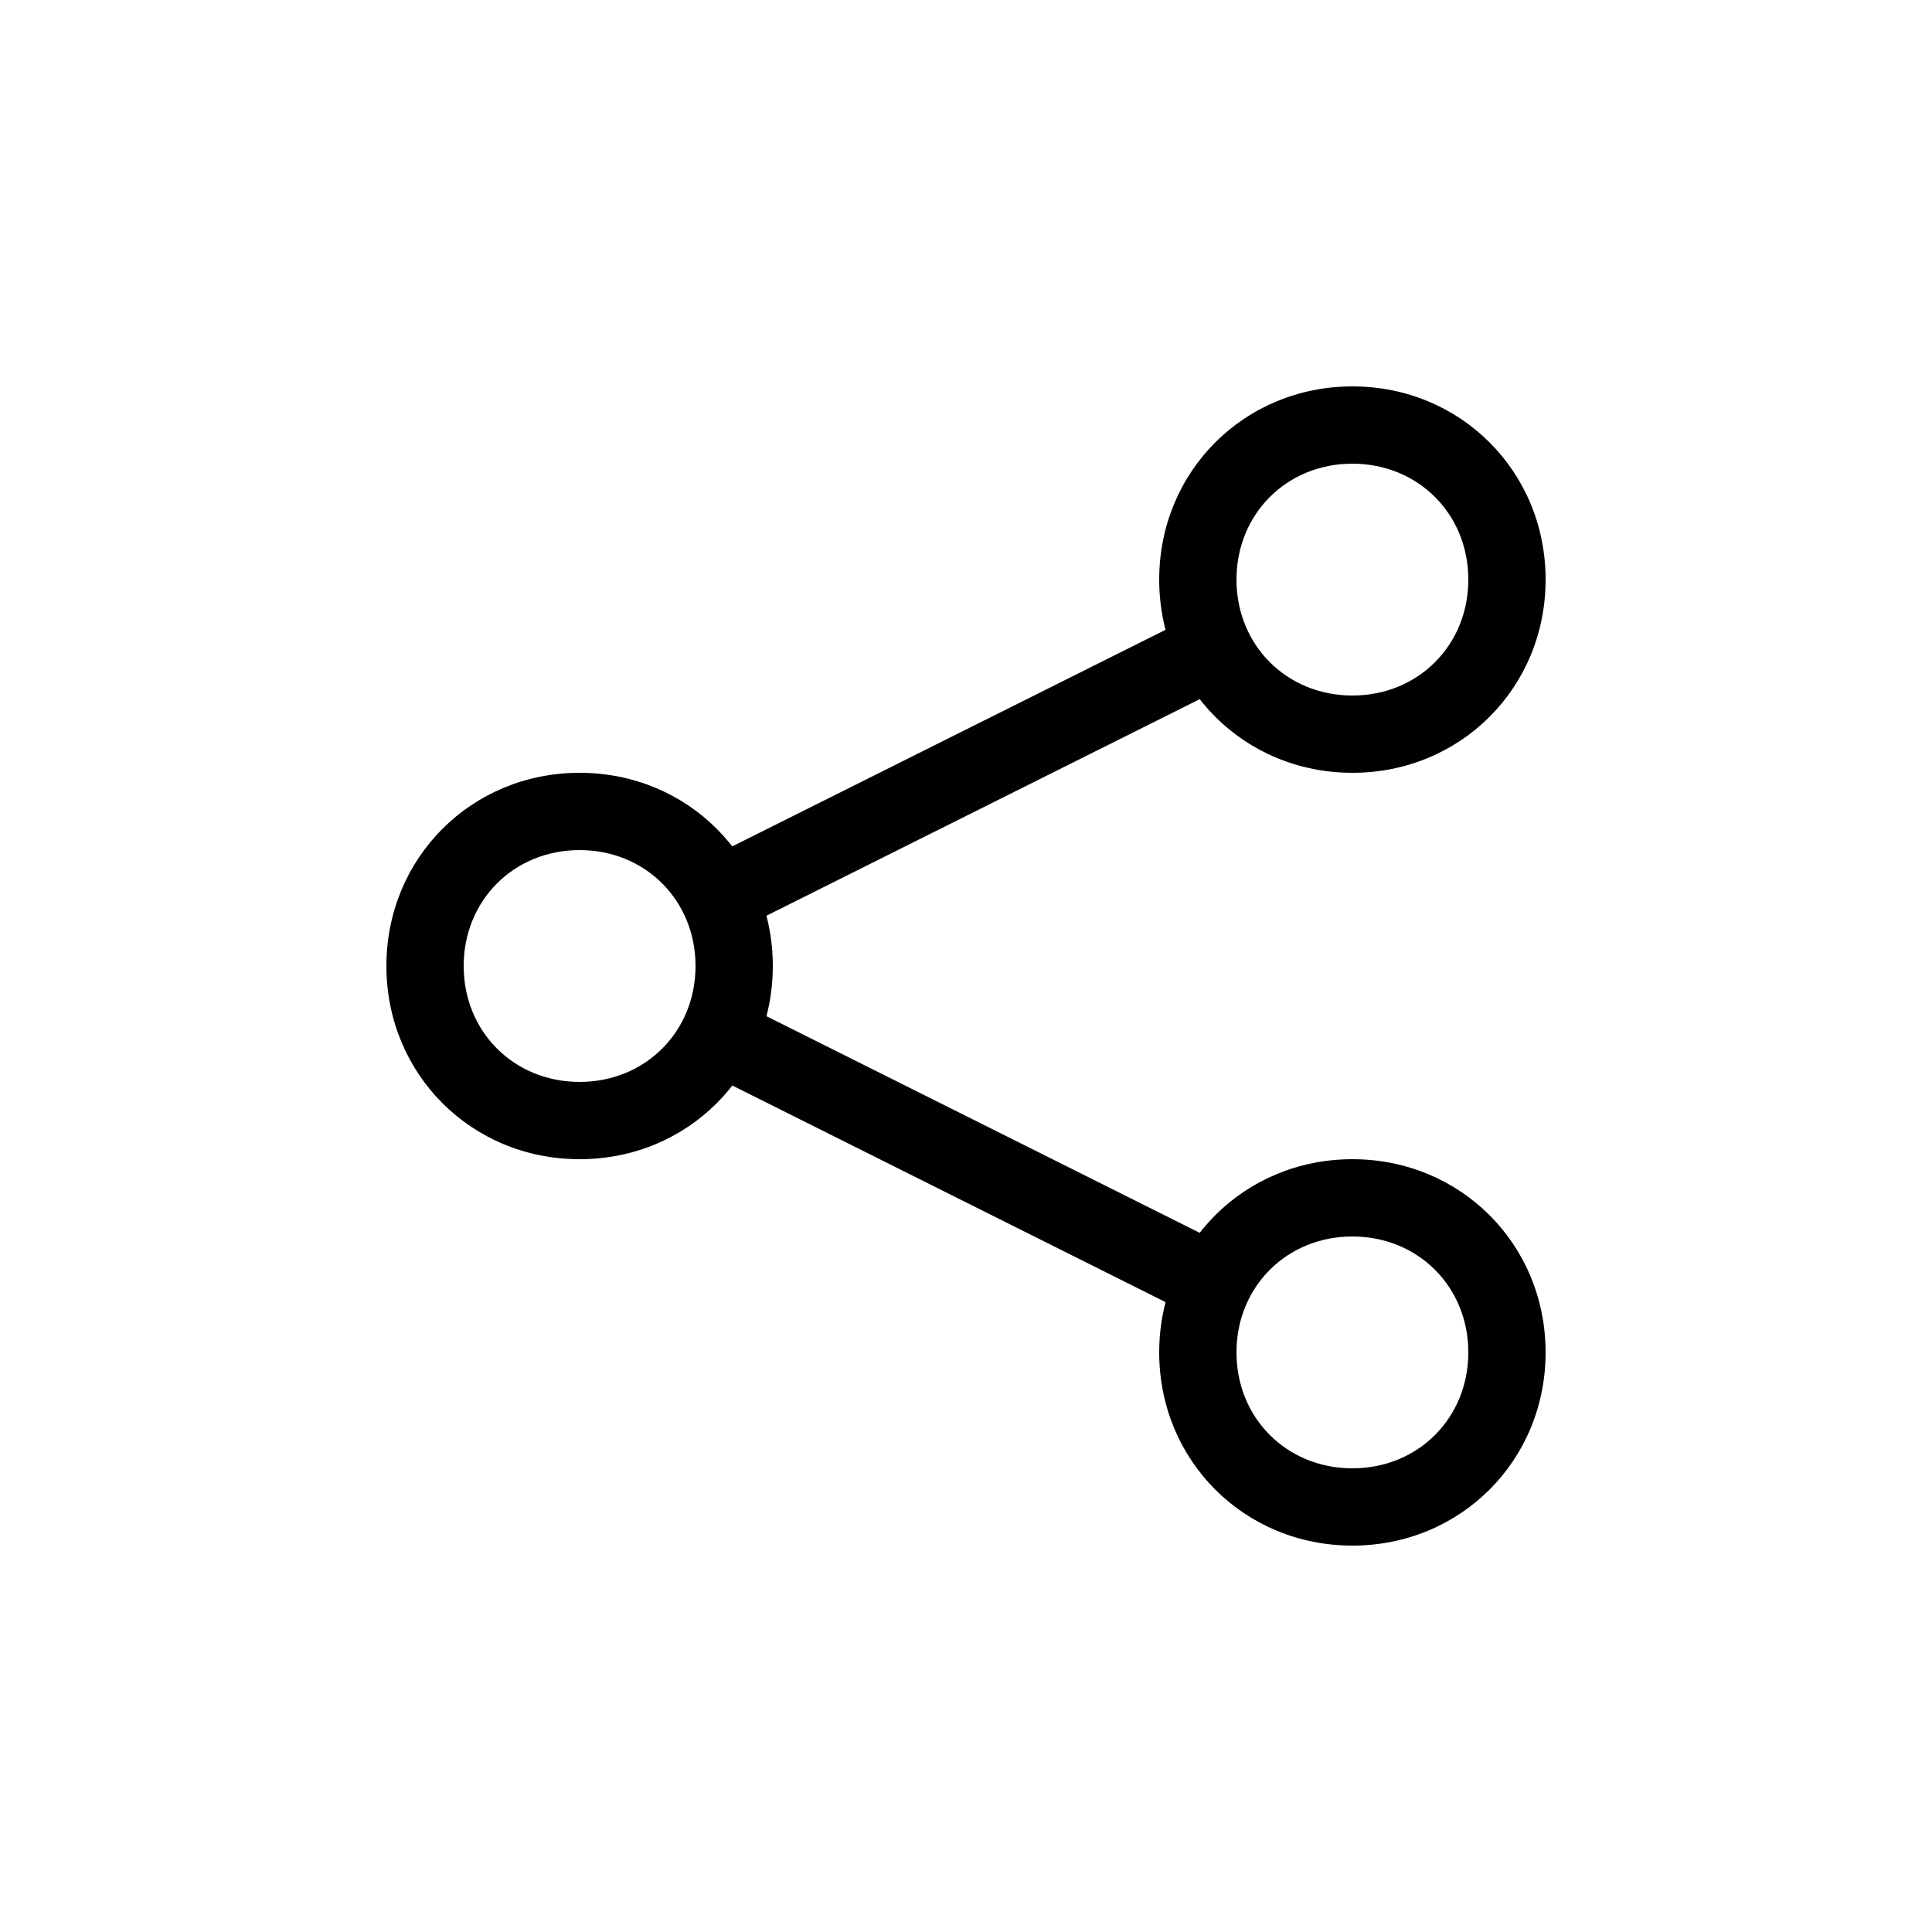 <svg xmlns="http://www.w3.org/2000/svg" xmlns:xlink="http://www.w3.org/1999/xlink" aria-hidden="true" role="img" class="iconify iconify--ei" width="1em" height="1em" preserveAspectRatio="xMidYMid meet" viewBox="0 0 50 50" data-icon="ei:share-google"><path fill="currentColor" d="M15 30c-2.8 0-5-2.2-5-5s2.2-5 5-5s5 2.2 5 5s-2.2 5-5 5zm0-8c-1.7 0-3 1.3-3 3s1.3 3 3 3s3-1.3 3-3s-1.3-3-3-3zm20-2c-2.8 0-5-2.2-5-5s2.2-5 5-5s5 2.2 5 5s-2.2 5-5 5zm0-8c-1.7 0-3 1.3-3 3s1.3 3 3 3s3-1.3 3-3s-1.3-3-3-3zm0 28c-2.8 0-5-2.2-5-5s2.2-5 5-5s5 2.2 5 5s-2.2 5-5 5zm0-8c-1.7 0-3 1.3-3 3s1.3 3 3 3s3-1.3 3-3s-1.3-3-3-3z"></path><path fill="currentColor" d="m19.007 25.885l12.88 6.44l-.895 1.788l-12.88-6.44zm11.986-10l.894 1.79l-12.88 6.438l-.894-1.79z"></path></svg>